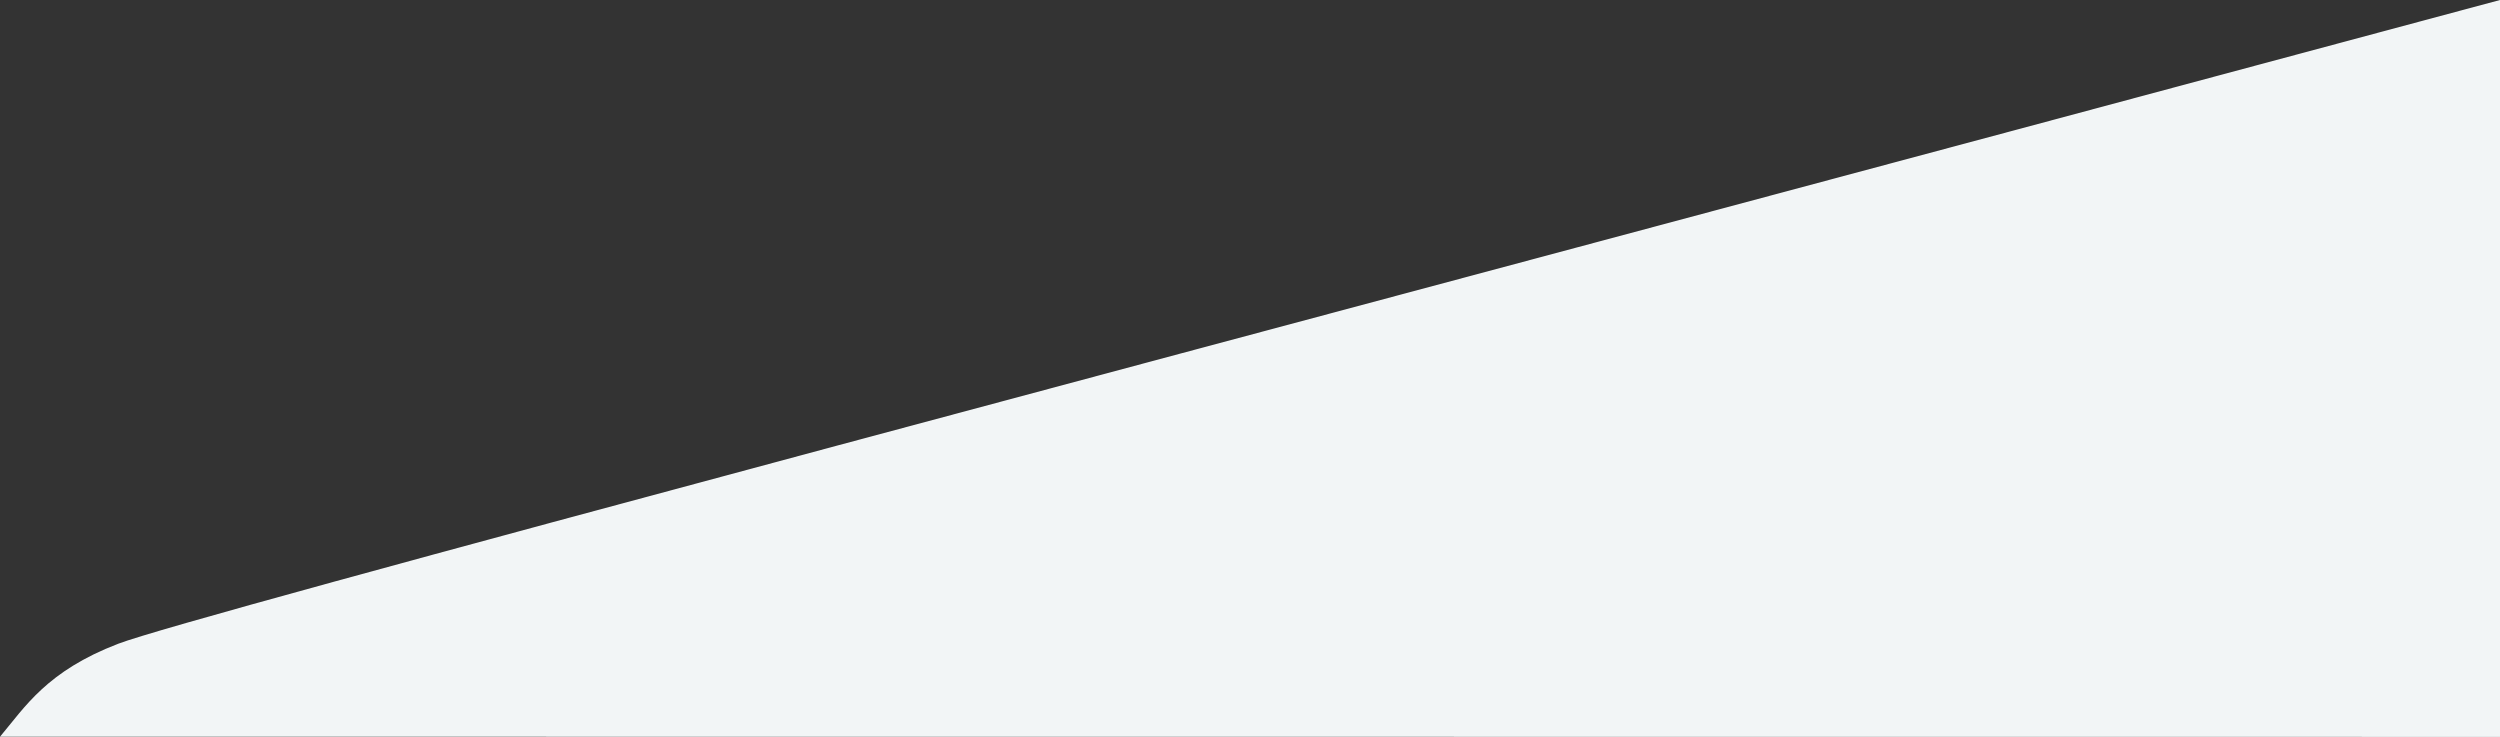 <svg id="Layer_1" data-name="Layer 1" xmlns="http://www.w3.org/2000/svg" viewBox="0 0 1357.66 400.19"><rect x="0" y="0" width="1357.66" height="400.19" fill="#333333" stroke="none"/><defs><style>.cls-1{fill:#f2f5f6;}</style></defs><title>bg-bottom</title><path class="cls-1" d="M-397.66,559.9c13.62-16.19,25.34-35.58,64.2-50.49S237.22,354,960,159.81V560Z" transform="translate(397.66 -159.81)"/></svg>